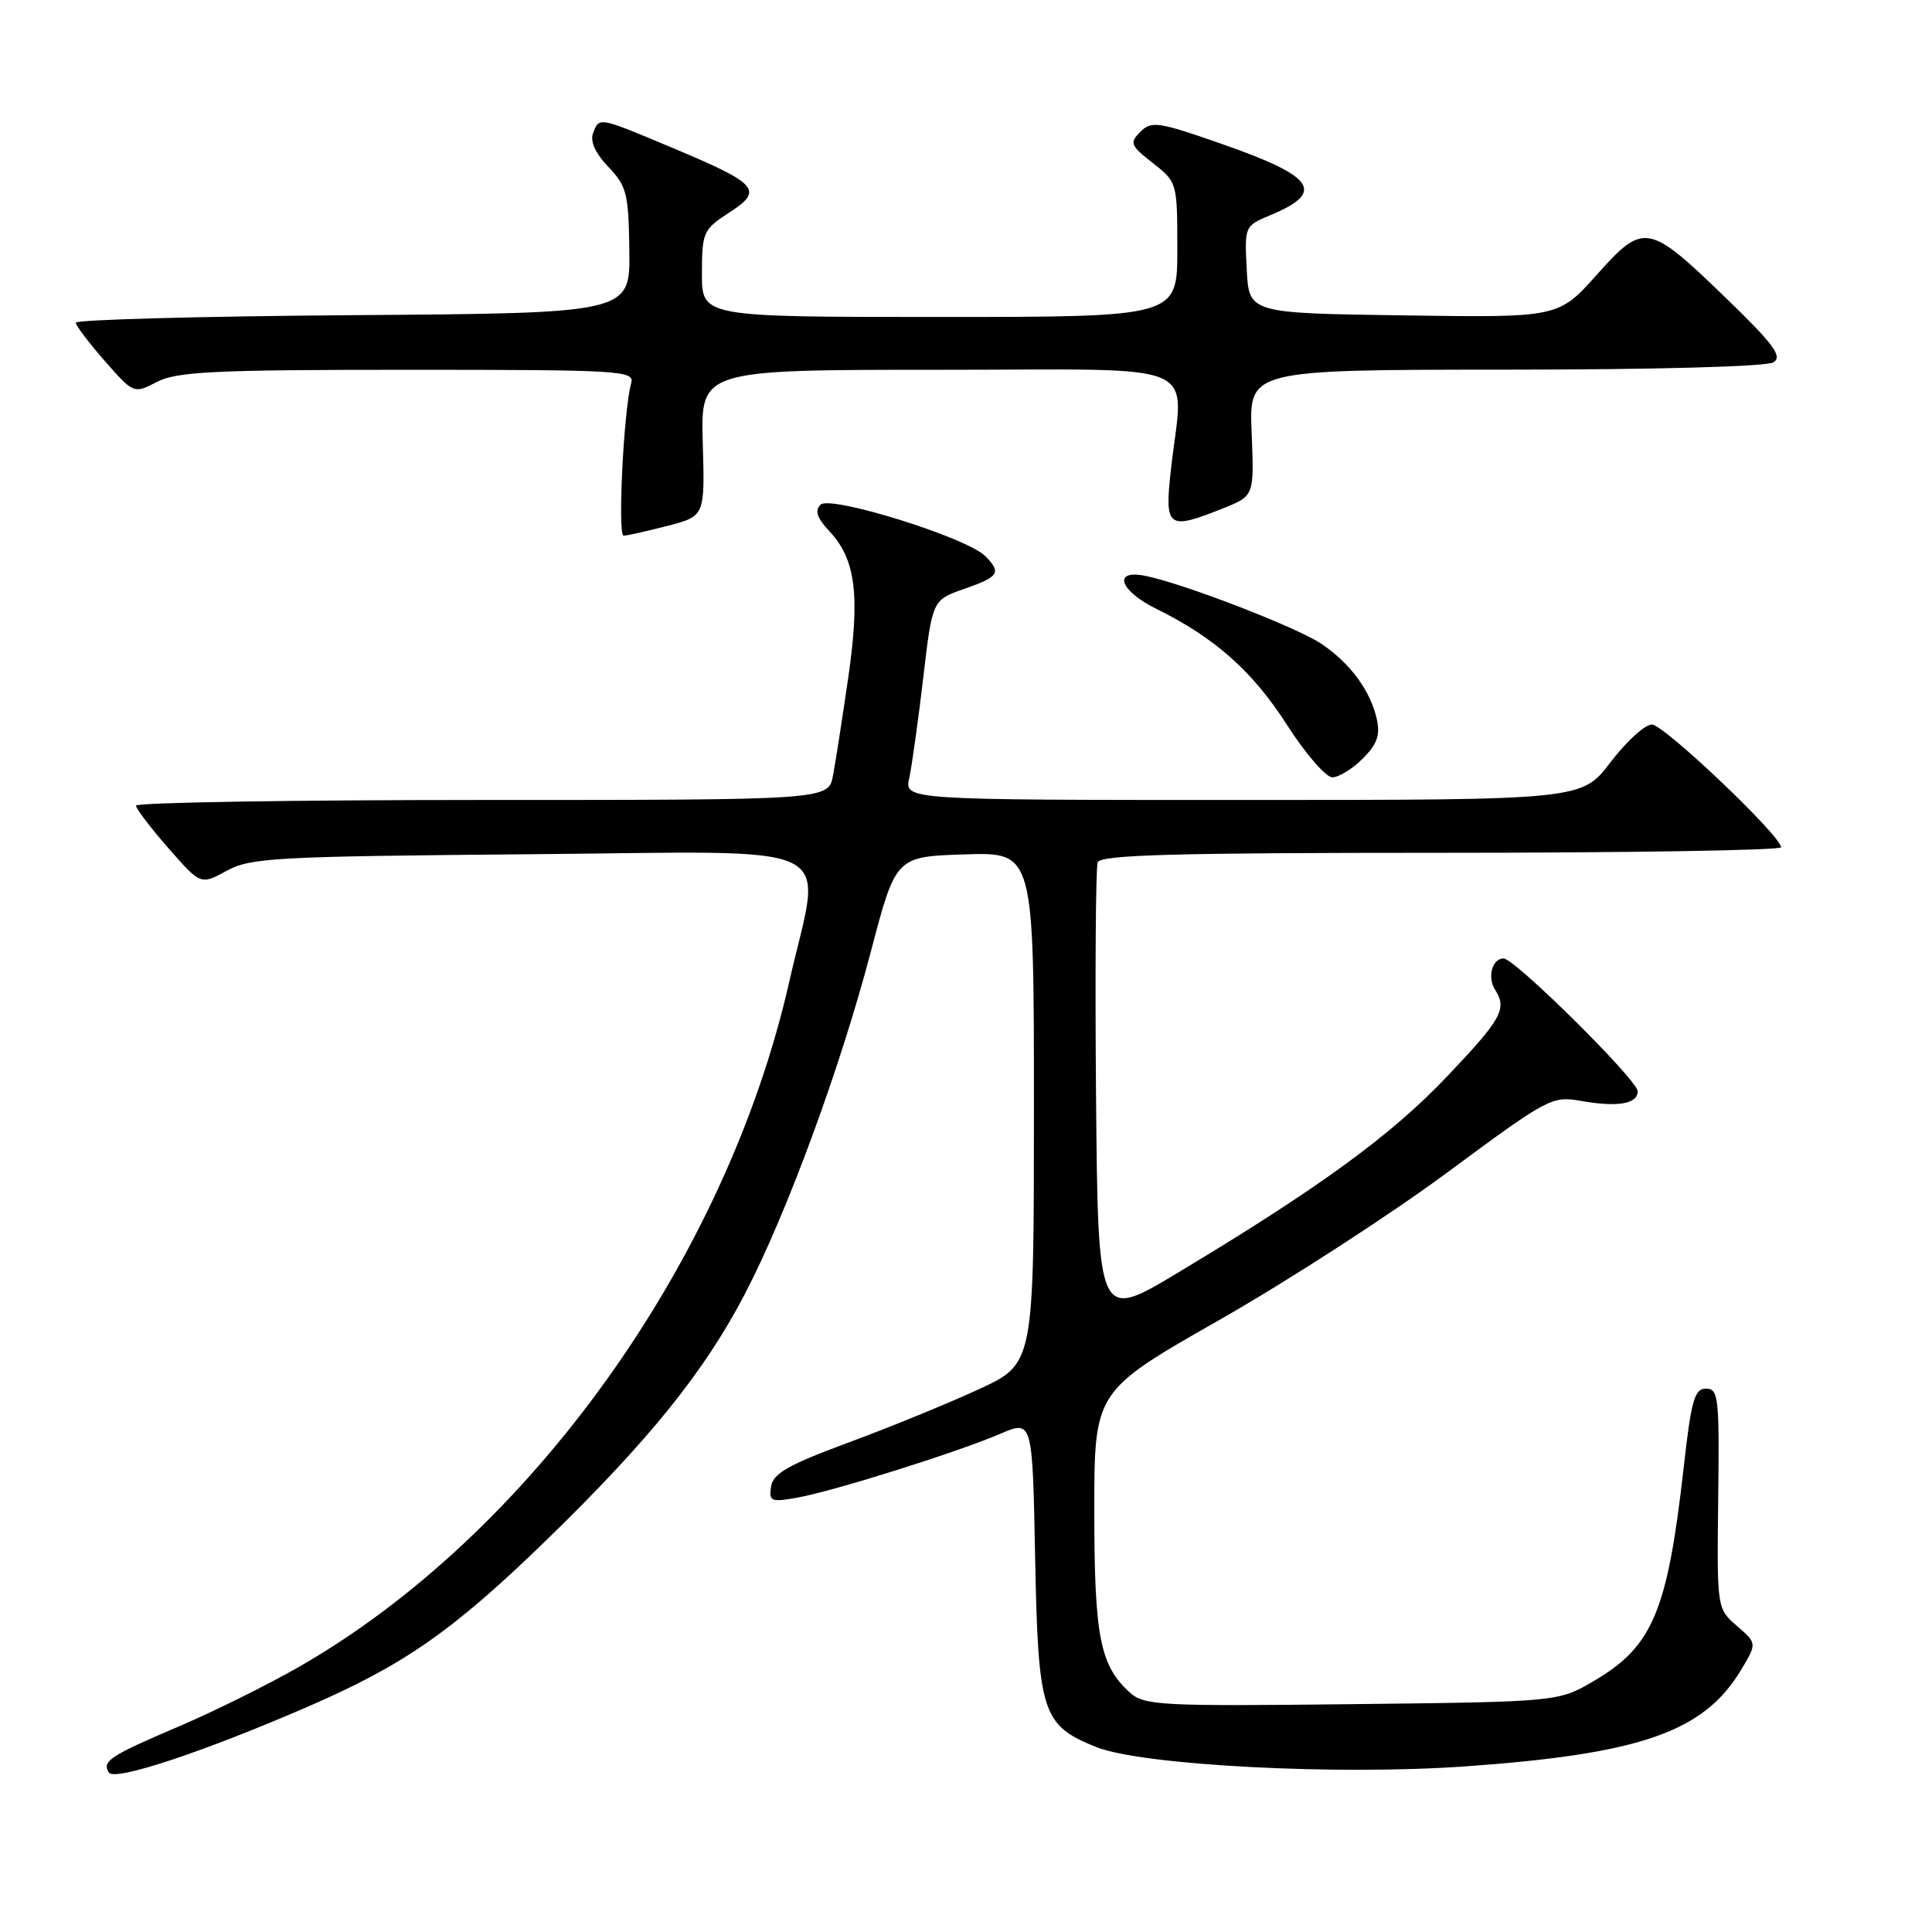 <?xml version="1.0" encoding="UTF-8" standalone="no"?>
<!DOCTYPE svg PUBLIC "-//W3C//DTD SVG 1.1//EN" "http://www.w3.org/Graphics/SVG/1.1/DTD/svg11.dtd" >
<svg xmlns="http://www.w3.org/2000/svg" xmlns:xlink="http://www.w3.org/1999/xlink" version="1.1" viewBox="0 0 256 256">
 <g >
 <path fill="currentColor"
d=" M 40.87 226.11 C 53.54 220.61 60.01 216.10 72.31 204.16 C 85.95 190.92 93.34 181.76 98.71 171.44 C 104.26 160.78 111.35 141.50 115.40 126.07 C 118.70 113.50 118.70 113.50 127.85 113.21 C 137.00 112.92 137.00 112.92 137.00 146.81 C 137.00 180.70 137.00 180.70 129.75 184.06 C 125.76 185.91 118.00 189.08 112.50 191.12 C 104.47 194.08 102.44 195.24 102.17 196.97 C 101.87 198.95 102.15 199.07 105.67 198.44 C 110.46 197.58 126.79 192.45 132.51 190.00 C 136.81 188.15 136.81 188.15 137.16 206.33 C 137.56 227.03 138.07 228.61 145.28 231.50 C 151.31 233.91 177.11 235.26 194.09 234.06 C 217.37 232.41 225.73 229.50 230.66 221.34 C 232.82 217.75 232.82 217.75 230.16 215.45 C 227.50 213.15 227.50 213.15 227.67 198.58 C 227.84 185.18 227.71 184.00 226.06 184.00 C 224.53 184.00 224.10 185.52 223.10 194.42 C 220.96 213.48 219.00 218.15 211.26 222.70 C 206.50 225.50 206.50 225.50 179.14 225.81 C 153.91 226.10 151.63 225.98 149.76 224.31 C 145.76 220.75 145.00 216.89 145.00 200.20 C 145.00 184.34 145.00 184.34 161.54 174.92 C 170.63 169.74 184.25 160.93 191.80 155.34 C 205.14 145.47 205.64 145.20 209.51 145.88 C 214.35 146.73 217.00 146.28 217.00 144.60 C 217.00 143.13 200.71 127.00 199.23 127.00 C 197.74 127.00 197.05 129.46 198.08 131.09 C 199.73 133.69 199.03 134.96 191.75 142.63 C 184.35 150.44 174.81 157.39 156.06 168.65 C 145.50 174.99 145.50 174.99 145.23 145.26 C 145.09 128.90 145.19 114.95 145.45 114.26 C 145.83 113.27 155.66 113.00 190.97 113.00 C 215.74 113.00 236.00 112.67 236.00 112.27 C 236.00 110.76 220.47 96.00 218.88 96.00 C 217.96 96.00 215.50 98.25 213.40 101.00 C 209.59 106.00 209.59 106.00 164.72 106.00 C 119.84 106.00 119.84 106.00 120.48 103.10 C 120.83 101.50 121.66 95.54 122.33 89.85 C 123.54 79.50 123.54 79.50 127.77 78.03 C 132.39 76.42 132.74 75.88 130.52 73.66 C 128.06 71.21 110.01 65.59 108.73 66.87 C 107.93 67.67 108.25 68.63 109.90 70.39 C 113.37 74.08 113.98 78.82 112.40 89.77 C 111.62 95.12 110.72 100.96 110.38 102.75 C 109.77 106.00 109.77 106.00 63.89 106.00 C 38.65 106.00 18.01 106.34 18.02 106.75 C 18.03 107.16 19.96 109.70 22.31 112.38 C 26.59 117.27 26.59 117.27 30.04 115.38 C 33.22 113.65 36.49 113.48 70.25 113.19 C 112.63 112.84 108.91 111.01 104.57 130.13 C 96.19 167.06 70.18 203.38 39.56 220.90 C 35.42 223.27 28.32 226.79 23.77 228.73 C 14.55 232.66 13.49 233.36 14.42 234.87 C 15.15 236.06 26.93 232.16 40.87 226.11 Z  M 180.57 100.52 C 182.48 98.61 182.91 97.41 182.43 95.27 C 181.58 91.52 178.96 87.94 175.14 85.34 C 171.94 83.16 156.83 77.32 151.75 76.30 C 147.37 75.42 148.35 78.28 153.25 80.69 C 160.96 84.49 165.98 88.95 170.51 96.02 C 172.97 99.86 175.69 103.00 176.54 103.00 C 177.39 103.00 179.21 101.88 180.57 100.52 Z  M 88.45 69.68 C 93.40 68.39 93.40 68.39 93.12 58.70 C 92.84 49.00 92.84 49.00 124.42 49.00 C 160.28 49.00 156.79 47.49 155.15 62.25 C 154.29 69.99 154.71 70.30 162.08 67.35 C 166.19 65.71 166.19 65.71 165.85 57.35 C 165.50 49.00 165.50 49.00 199.50 48.98 C 219.59 48.98 234.11 48.57 235.00 48.01 C 236.21 47.23 235.04 45.63 228.82 39.61 C 218.38 29.51 217.84 29.41 211.57 36.42 C 206.50 42.09 206.50 42.09 186.00 41.79 C 165.50 41.50 165.50 41.50 165.20 35.72 C 164.90 29.97 164.91 29.93 168.38 28.49 C 175.67 25.44 174.24 23.38 161.83 19.05 C 153.47 16.13 152.57 16.00 151.11 17.46 C 149.64 18.93 149.78 19.28 152.75 21.60 C 155.98 24.13 156.00 24.19 156.00 33.07 C 156.00 42.00 156.00 42.00 124.50 42.00 C 93.00 42.00 93.00 42.00 93.01 36.25 C 93.02 30.75 93.18 30.40 96.64 28.16 C 101.22 25.19 100.49 24.37 89.03 19.56 C 79.24 15.45 79.41 15.48 78.58 17.66 C 78.17 18.72 78.90 20.33 80.61 22.12 C 83.05 24.66 83.29 25.65 83.39 33.20 C 83.50 41.50 83.50 41.50 46.75 41.76 C 26.54 41.91 10.02 42.36 10.04 42.76 C 10.07 43.17 11.80 45.46 13.90 47.85 C 17.72 52.19 17.72 52.19 20.81 50.60 C 23.44 49.24 28.39 49.00 54.02 49.00 C 82.22 49.00 84.10 49.11 83.64 50.75 C 82.64 54.29 81.81 71.00 82.64 70.98 C 83.11 70.97 85.73 70.38 88.45 69.68 Z "/>
</g>
</svg>
